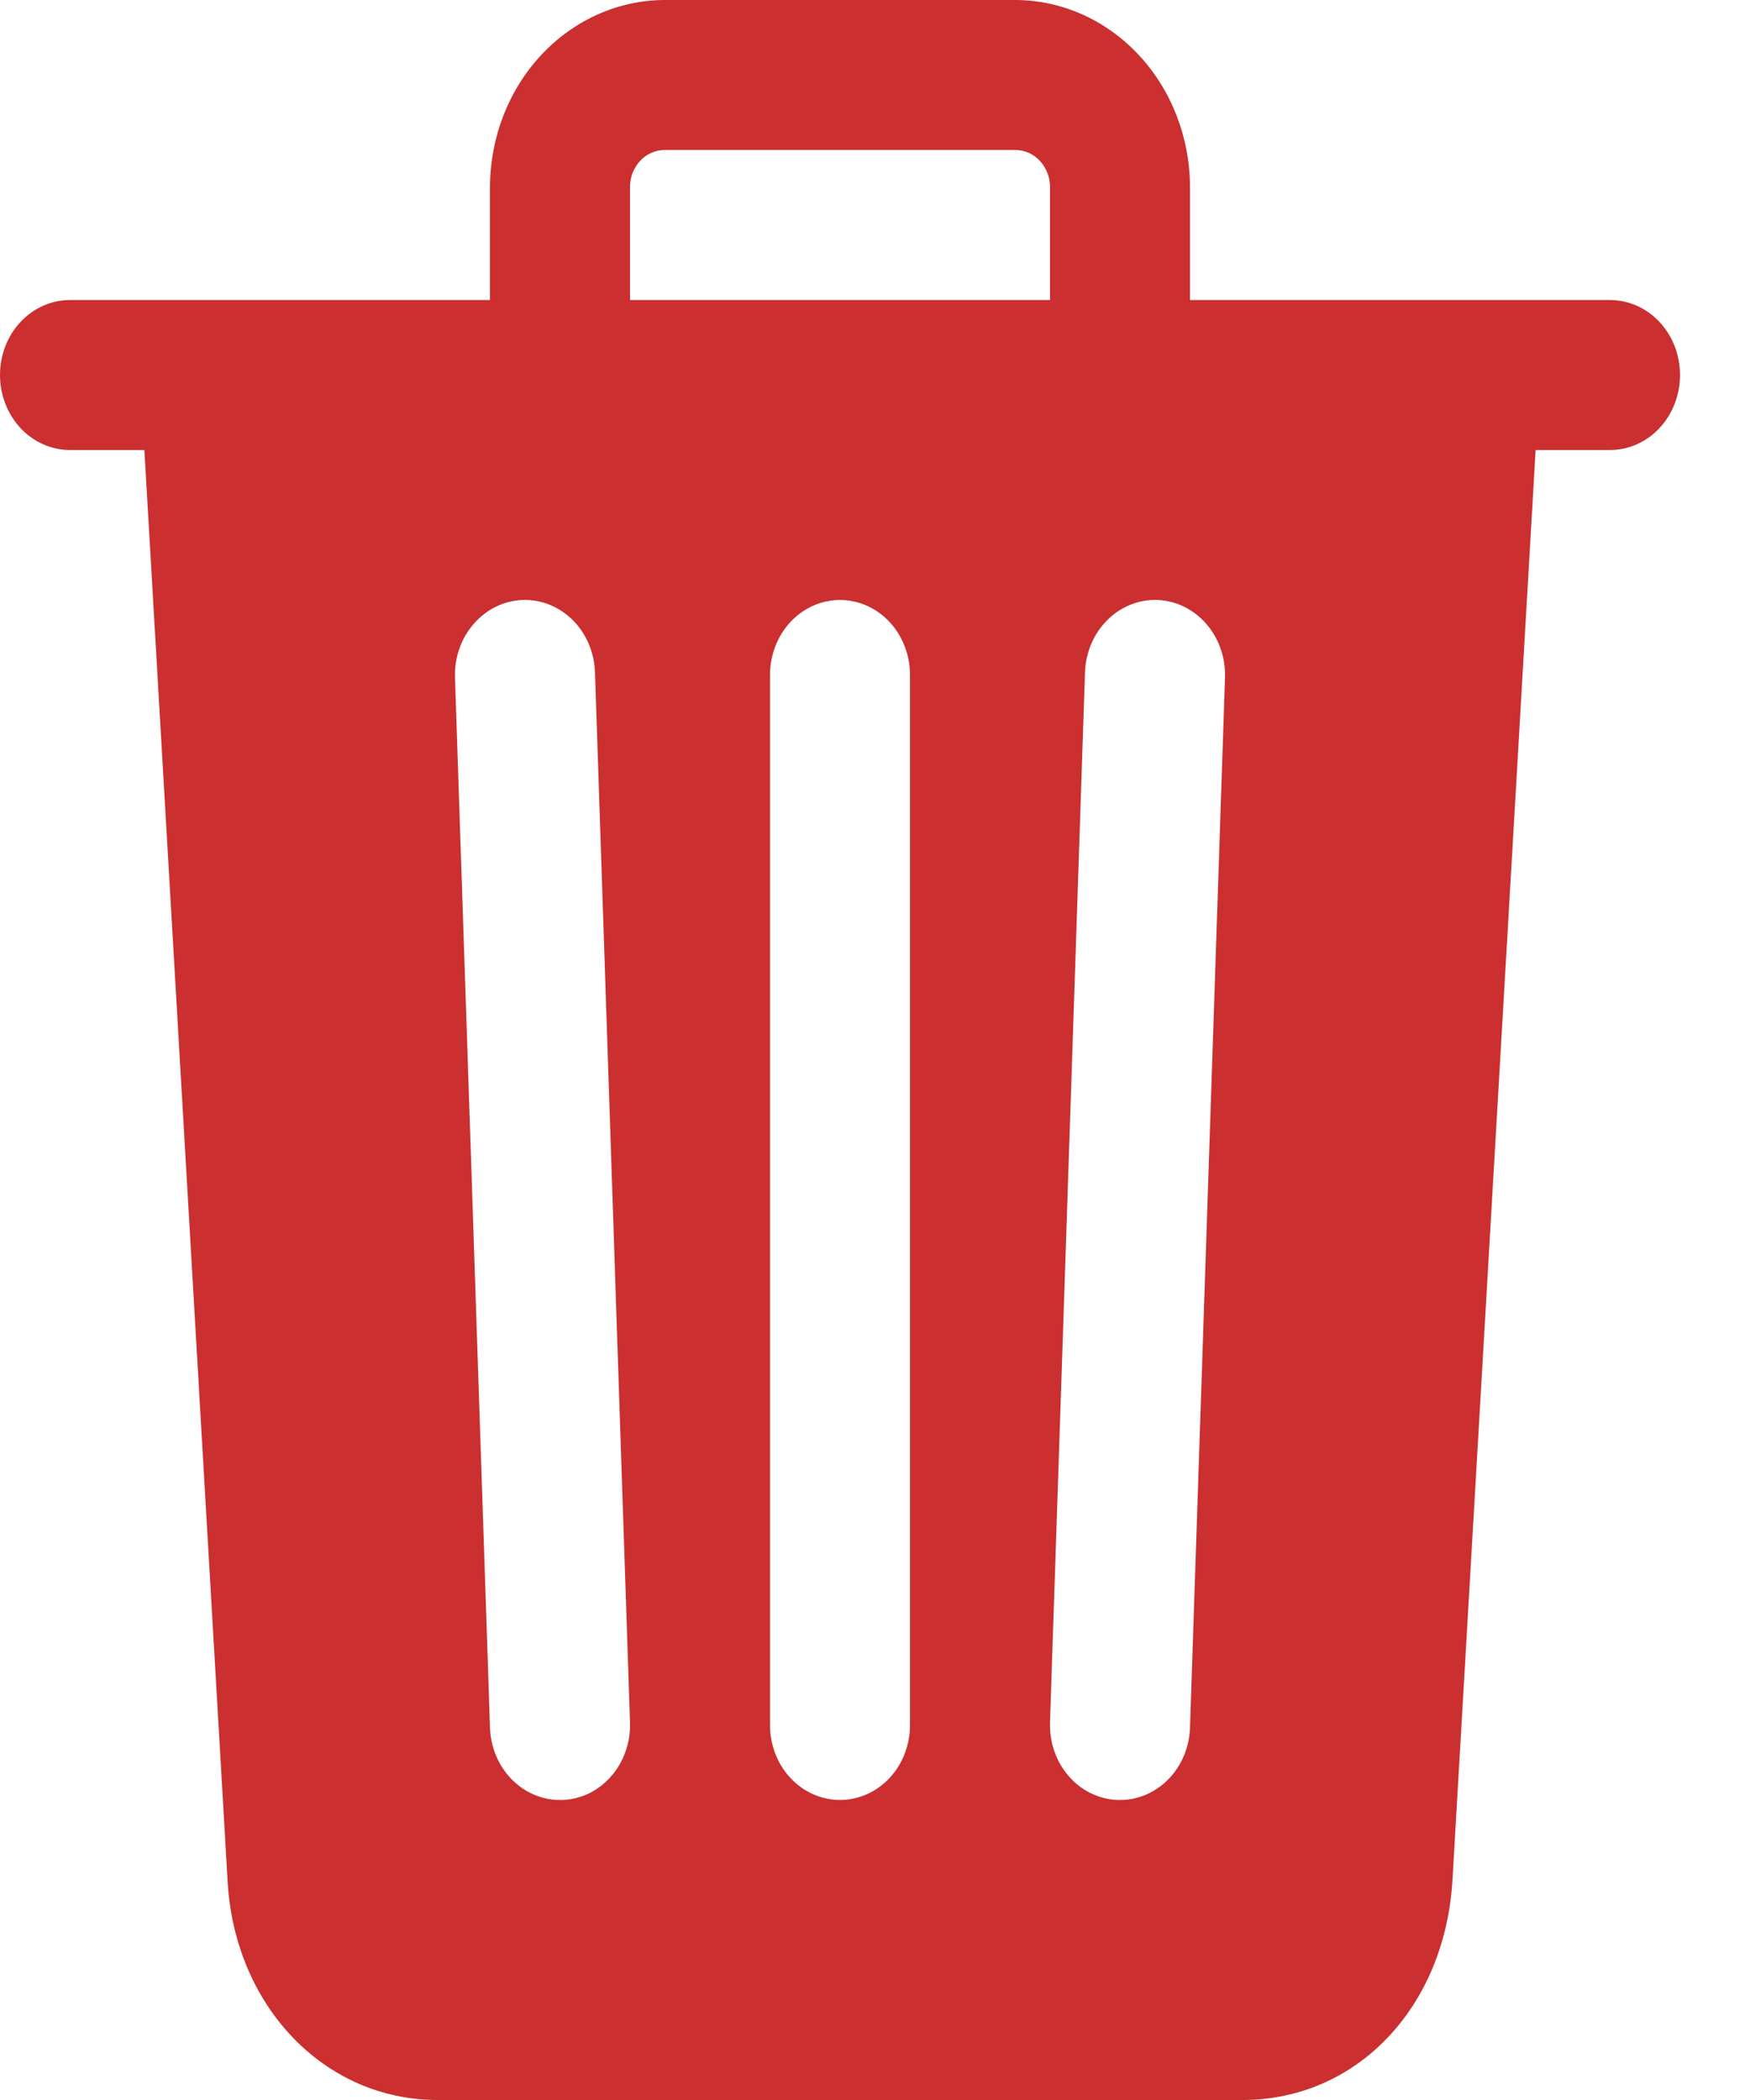 <svg width="20" height="24" viewBox="0 0 20 24" fill="none" xmlns="http://www.w3.org/2000/svg">
<path d="M18.4 3.429H13.6V2.143C13.6 1.575 13.389 1.029 13.014 0.628C12.639 0.226 12.13 0 11.6 0H7.6C7.07 0 6.561 0.226 6.186 0.628C5.811 1.029 5.6 1.575 5.6 2.143V3.429H0.8C0.588 3.429 0.384 3.519 0.234 3.68C0.084 3.84 0 4.058 0 4.286C0 4.513 0.084 4.731 0.234 4.892C0.384 5.053 0.588 5.143 0.8 5.143H1.65L2.6 21.478C2.671 22.916 3.7 24 5 24H14.2C15.507 24 16.515 22.94 16.6 21.482L17.55 5.143H18.4C18.612 5.143 18.816 5.053 18.966 4.892C19.116 4.731 19.2 4.513 19.2 4.286C19.2 4.058 19.116 3.84 18.966 3.68C18.816 3.519 18.612 3.429 18.4 3.429ZM6.428 20.571H6.4C6.193 20.572 5.993 20.485 5.844 20.331C5.695 20.177 5.607 19.967 5.6 19.745L5.2 7.745C5.192 7.517 5.269 7.296 5.414 7.13C5.559 6.963 5.759 6.865 5.971 6.857C6.184 6.849 6.39 6.932 6.546 7.087C6.701 7.242 6.792 7.456 6.8 7.684L7.2 19.684C7.204 19.796 7.187 19.909 7.15 20.014C7.113 20.12 7.058 20.216 6.986 20.299C6.914 20.381 6.828 20.448 6.733 20.495C6.637 20.541 6.534 20.567 6.428 20.571ZM10.4 19.714C10.4 19.942 10.316 20.16 10.166 20.32C10.016 20.481 9.812 20.571 9.6 20.571C9.388 20.571 9.184 20.481 9.034 20.32C8.884 20.16 8.8 19.942 8.8 19.714V7.714C8.8 7.487 8.884 7.269 9.034 7.108C9.184 6.947 9.388 6.857 9.6 6.857C9.812 6.857 10.016 6.947 10.166 7.108C10.316 7.269 10.4 7.487 10.4 7.714V19.714ZM12 3.429H7.2V2.143C7.199 2.086 7.209 2.03 7.229 1.978C7.249 1.926 7.279 1.878 7.316 1.838C7.353 1.798 7.397 1.767 7.446 1.746C7.495 1.724 7.547 1.714 7.6 1.714H11.6C11.653 1.714 11.705 1.724 11.754 1.746C11.803 1.767 11.847 1.798 11.884 1.838C11.921 1.878 11.951 1.926 11.971 1.978C11.991 2.03 12.001 2.086 12 2.143V3.429ZM13.6 19.745C13.593 19.967 13.505 20.177 13.356 20.331C13.207 20.485 13.007 20.572 12.8 20.571H12.771C12.666 20.567 12.563 20.541 12.467 20.494C12.371 20.448 12.285 20.381 12.214 20.299C12.142 20.216 12.086 20.12 12.05 20.014C12.013 19.909 11.996 19.796 12 19.684L12.4 7.684C12.404 7.571 12.428 7.461 12.472 7.358C12.515 7.256 12.578 7.163 12.655 7.087C12.731 7.01 12.822 6.95 12.92 6.911C13.019 6.871 13.123 6.853 13.229 6.857C13.334 6.861 13.437 6.887 13.533 6.934C13.628 6.981 13.714 7.047 13.786 7.13C13.857 7.212 13.913 7.309 13.95 7.414C13.987 7.52 14.004 7.632 14 7.745L13.6 19.745Z" fill="#CB2F2F"/>
</svg>
